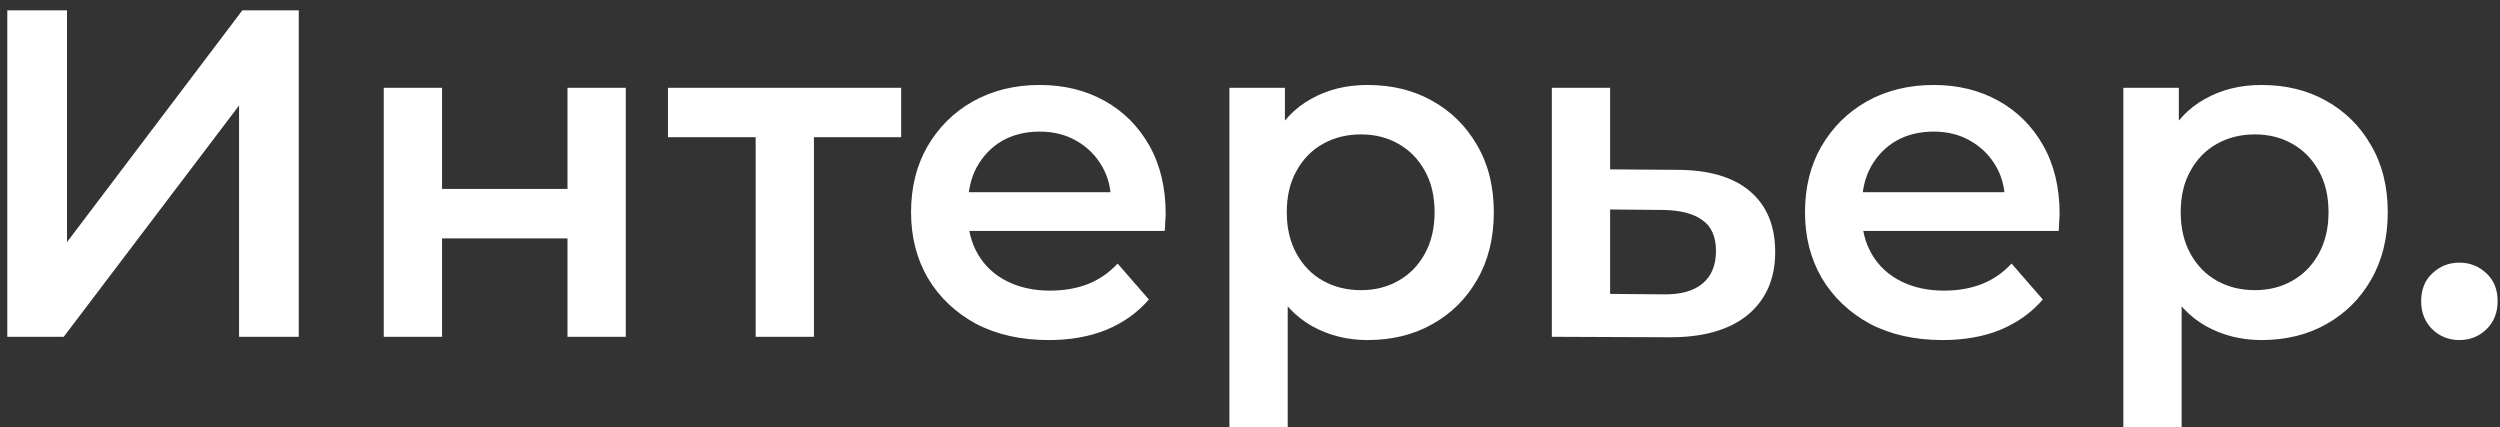 <svg width="193" height="33" viewBox="0 0 193 33" fill="none" xmlns="http://www.w3.org/2000/svg">
<rect x="0" y="0" width="193" height="33" fill="#333333" stroke="none"/>
<path d="M0.564 26V0.8H5.172V18.692L18.708 0.8H23.064V26H18.456V8.144L4.92 26H0.564ZM29.626 26V6.776H34.126V14.588H43.81V6.776H48.31V26H43.81V18.404H34.126V26H29.626ZM58.336 26V9.512L59.38 10.592H51.568V6.776H69.568V10.592H61.792L62.836 9.512V26H58.336ZM80.953 26.252C78.817 26.252 76.945 25.832 75.337 24.992C73.753 24.128 72.517 22.952 71.629 21.464C70.765 19.976 70.333 18.284 70.333 16.388C70.333 14.468 70.753 12.776 71.593 11.312C72.457 9.824 73.633 8.66 75.121 7.82C76.633 6.98 78.349 6.56 80.269 6.56C82.141 6.56 83.809 6.968 85.273 7.784C86.737 8.6 87.889 9.752 88.729 11.24C89.569 12.728 89.989 14.48 89.989 16.496C89.989 16.688 89.977 16.904 89.953 17.144C89.953 17.384 89.941 17.612 89.917 17.828H73.897V14.84H87.541L85.777 15.776C85.801 14.672 85.573 13.7 85.093 12.86C84.613 12.02 83.953 11.36 83.113 10.88C82.297 10.4 81.349 10.16 80.269 10.16C79.165 10.16 78.193 10.4 77.353 10.88C76.537 11.36 75.889 12.032 75.409 12.896C74.953 13.736 74.725 14.732 74.725 15.884V16.604C74.725 17.756 74.989 18.776 75.517 19.664C76.045 20.552 76.789 21.236 77.749 21.716C78.709 22.196 79.813 22.436 81.061 22.436C82.141 22.436 83.113 22.268 83.977 21.932C84.841 21.596 85.609 21.068 86.281 20.348L88.693 23.12C87.829 24.128 86.737 24.908 85.417 25.46C84.121 25.988 82.633 26.252 80.953 26.252ZM105.567 26.252C104.007 26.252 102.579 25.892 101.283 25.172C100.011 24.452 98.991 23.372 98.223 21.932C97.479 20.468 97.107 18.62 97.107 16.388C97.107 14.132 97.467 12.284 98.187 10.844C98.931 9.404 99.939 8.336 101.211 7.64C102.483 6.92 103.935 6.56 105.567 6.56C107.463 6.56 109.131 6.968 110.571 7.784C112.035 8.6 113.187 9.74 114.027 11.204C114.891 12.668 115.323 14.396 115.323 16.388C115.323 18.38 114.891 20.12 114.027 21.608C113.187 23.072 112.035 24.212 110.571 25.028C109.131 25.844 107.463 26.252 105.567 26.252ZM94.911 32.984V6.776H99.195V11.312L99.051 16.424L99.411 21.536V32.984H94.911ZM105.063 22.4C106.143 22.4 107.103 22.16 107.943 21.68C108.807 21.2 109.491 20.504 109.995 19.592C110.499 18.68 110.751 17.612 110.751 16.388C110.751 15.14 110.499 14.072 109.995 13.184C109.491 12.272 108.807 11.576 107.943 11.096C107.103 10.616 106.143 10.376 105.063 10.376C103.983 10.376 103.011 10.616 102.147 11.096C101.283 11.576 100.599 12.272 100.095 13.184C99.591 14.072 99.339 15.14 99.339 16.388C99.339 17.612 99.591 18.68 100.095 19.592C100.599 20.504 101.283 21.2 102.147 21.68C103.011 22.16 103.983 22.4 105.063 22.4ZM129.449 13.112C131.921 13.112 133.805 13.664 135.101 14.768C136.397 15.872 137.045 17.432 137.045 19.448C137.045 21.536 136.325 23.168 134.885 24.344C133.445 25.496 131.417 26.06 128.801 26.036L119.801 26V6.776H124.301V13.076L129.449 13.112ZM128.405 22.724C129.725 22.748 130.733 22.472 131.429 21.896C132.125 21.32 132.473 20.48 132.473 19.376C132.473 18.272 132.125 17.48 131.429 17C130.757 16.496 129.749 16.232 128.405 16.208L124.301 16.172V22.688L128.405 22.724ZM149.965 26.252C147.829 26.252 145.957 25.832 144.349 24.992C142.765 24.128 141.529 22.952 140.641 21.464C139.777 19.976 139.345 18.284 139.345 16.388C139.345 14.468 139.765 12.776 140.605 11.312C141.469 9.824 142.645 8.66 144.133 7.82C145.645 6.98 147.361 6.56 149.281 6.56C151.153 6.56 152.821 6.968 154.285 7.784C155.749 8.6 156.901 9.752 157.741 11.24C158.581 12.728 159.001 14.48 159.001 16.496C159.001 16.688 158.989 16.904 158.965 17.144C158.965 17.384 158.953 17.612 158.929 17.828H142.909V14.84H156.553L154.789 15.776C154.813 14.672 154.585 13.7 154.105 12.86C153.625 12.02 152.965 11.36 152.125 10.88C151.309 10.4 150.361 10.16 149.281 10.16C148.177 10.16 147.205 10.4 146.365 10.88C145.549 11.36 144.901 12.032 144.421 12.896C143.965 13.736 143.737 14.732 143.737 15.884V16.604C143.737 17.756 144.001 18.776 144.529 19.664C145.057 20.552 145.801 21.236 146.761 21.716C147.721 22.196 148.825 22.436 150.073 22.436C151.153 22.436 152.125 22.268 152.989 21.932C153.853 21.596 154.621 21.068 155.293 20.348L157.705 23.12C156.841 24.128 155.749 24.908 154.429 25.46C153.133 25.988 151.645 26.252 149.965 26.252ZM174.578 26.252C173.018 26.252 171.59 25.892 170.294 25.172C169.022 24.452 168.002 23.372 167.234 21.932C166.49 20.468 166.118 18.62 166.118 16.388C166.118 14.132 166.478 12.284 167.198 10.844C167.942 9.404 168.95 8.336 170.222 7.64C171.494 6.92 172.946 6.56 174.578 6.56C176.474 6.56 178.142 6.968 179.582 7.784C181.046 8.6 182.198 9.74 183.038 11.204C183.902 12.668 184.334 14.396 184.334 16.388C184.334 18.38 183.902 20.12 183.038 21.608C182.198 23.072 181.046 24.212 179.582 25.028C178.142 25.844 176.474 26.252 174.578 26.252ZM163.922 32.984V6.776H168.206V11.312L168.062 16.424L168.422 21.536V32.984H163.922ZM174.074 22.4C175.154 22.4 176.114 22.16 176.954 21.68C177.818 21.2 178.502 20.504 179.006 19.592C179.51 18.68 179.762 17.612 179.762 16.388C179.762 15.14 179.51 14.072 179.006 13.184C178.502 12.272 177.818 11.576 176.954 11.096C176.114 10.616 175.154 10.376 174.074 10.376C172.994 10.376 172.022 10.616 171.158 11.096C170.294 11.576 169.61 12.272 169.106 13.184C168.602 14.072 168.35 15.14 168.35 16.388C168.35 17.612 168.602 18.68 169.106 19.592C169.61 20.504 170.294 21.2 171.158 21.68C172.022 22.16 172.994 22.4 174.074 22.4ZM189.865 26.252C189.049 26.252 188.353 25.976 187.777 25.424C187.201 24.848 186.913 24.128 186.913 23.264C186.913 22.352 187.201 21.632 187.777 21.104C188.353 20.552 189.049 20.276 189.865 20.276C190.681 20.276 191.377 20.552 191.953 21.104C192.529 21.632 192.817 22.352 192.817 23.264C192.817 24.128 192.529 24.848 191.953 25.424C191.377 25.976 190.681 26.252 189.865 26.252Z" fill="white"/>
</svg>

